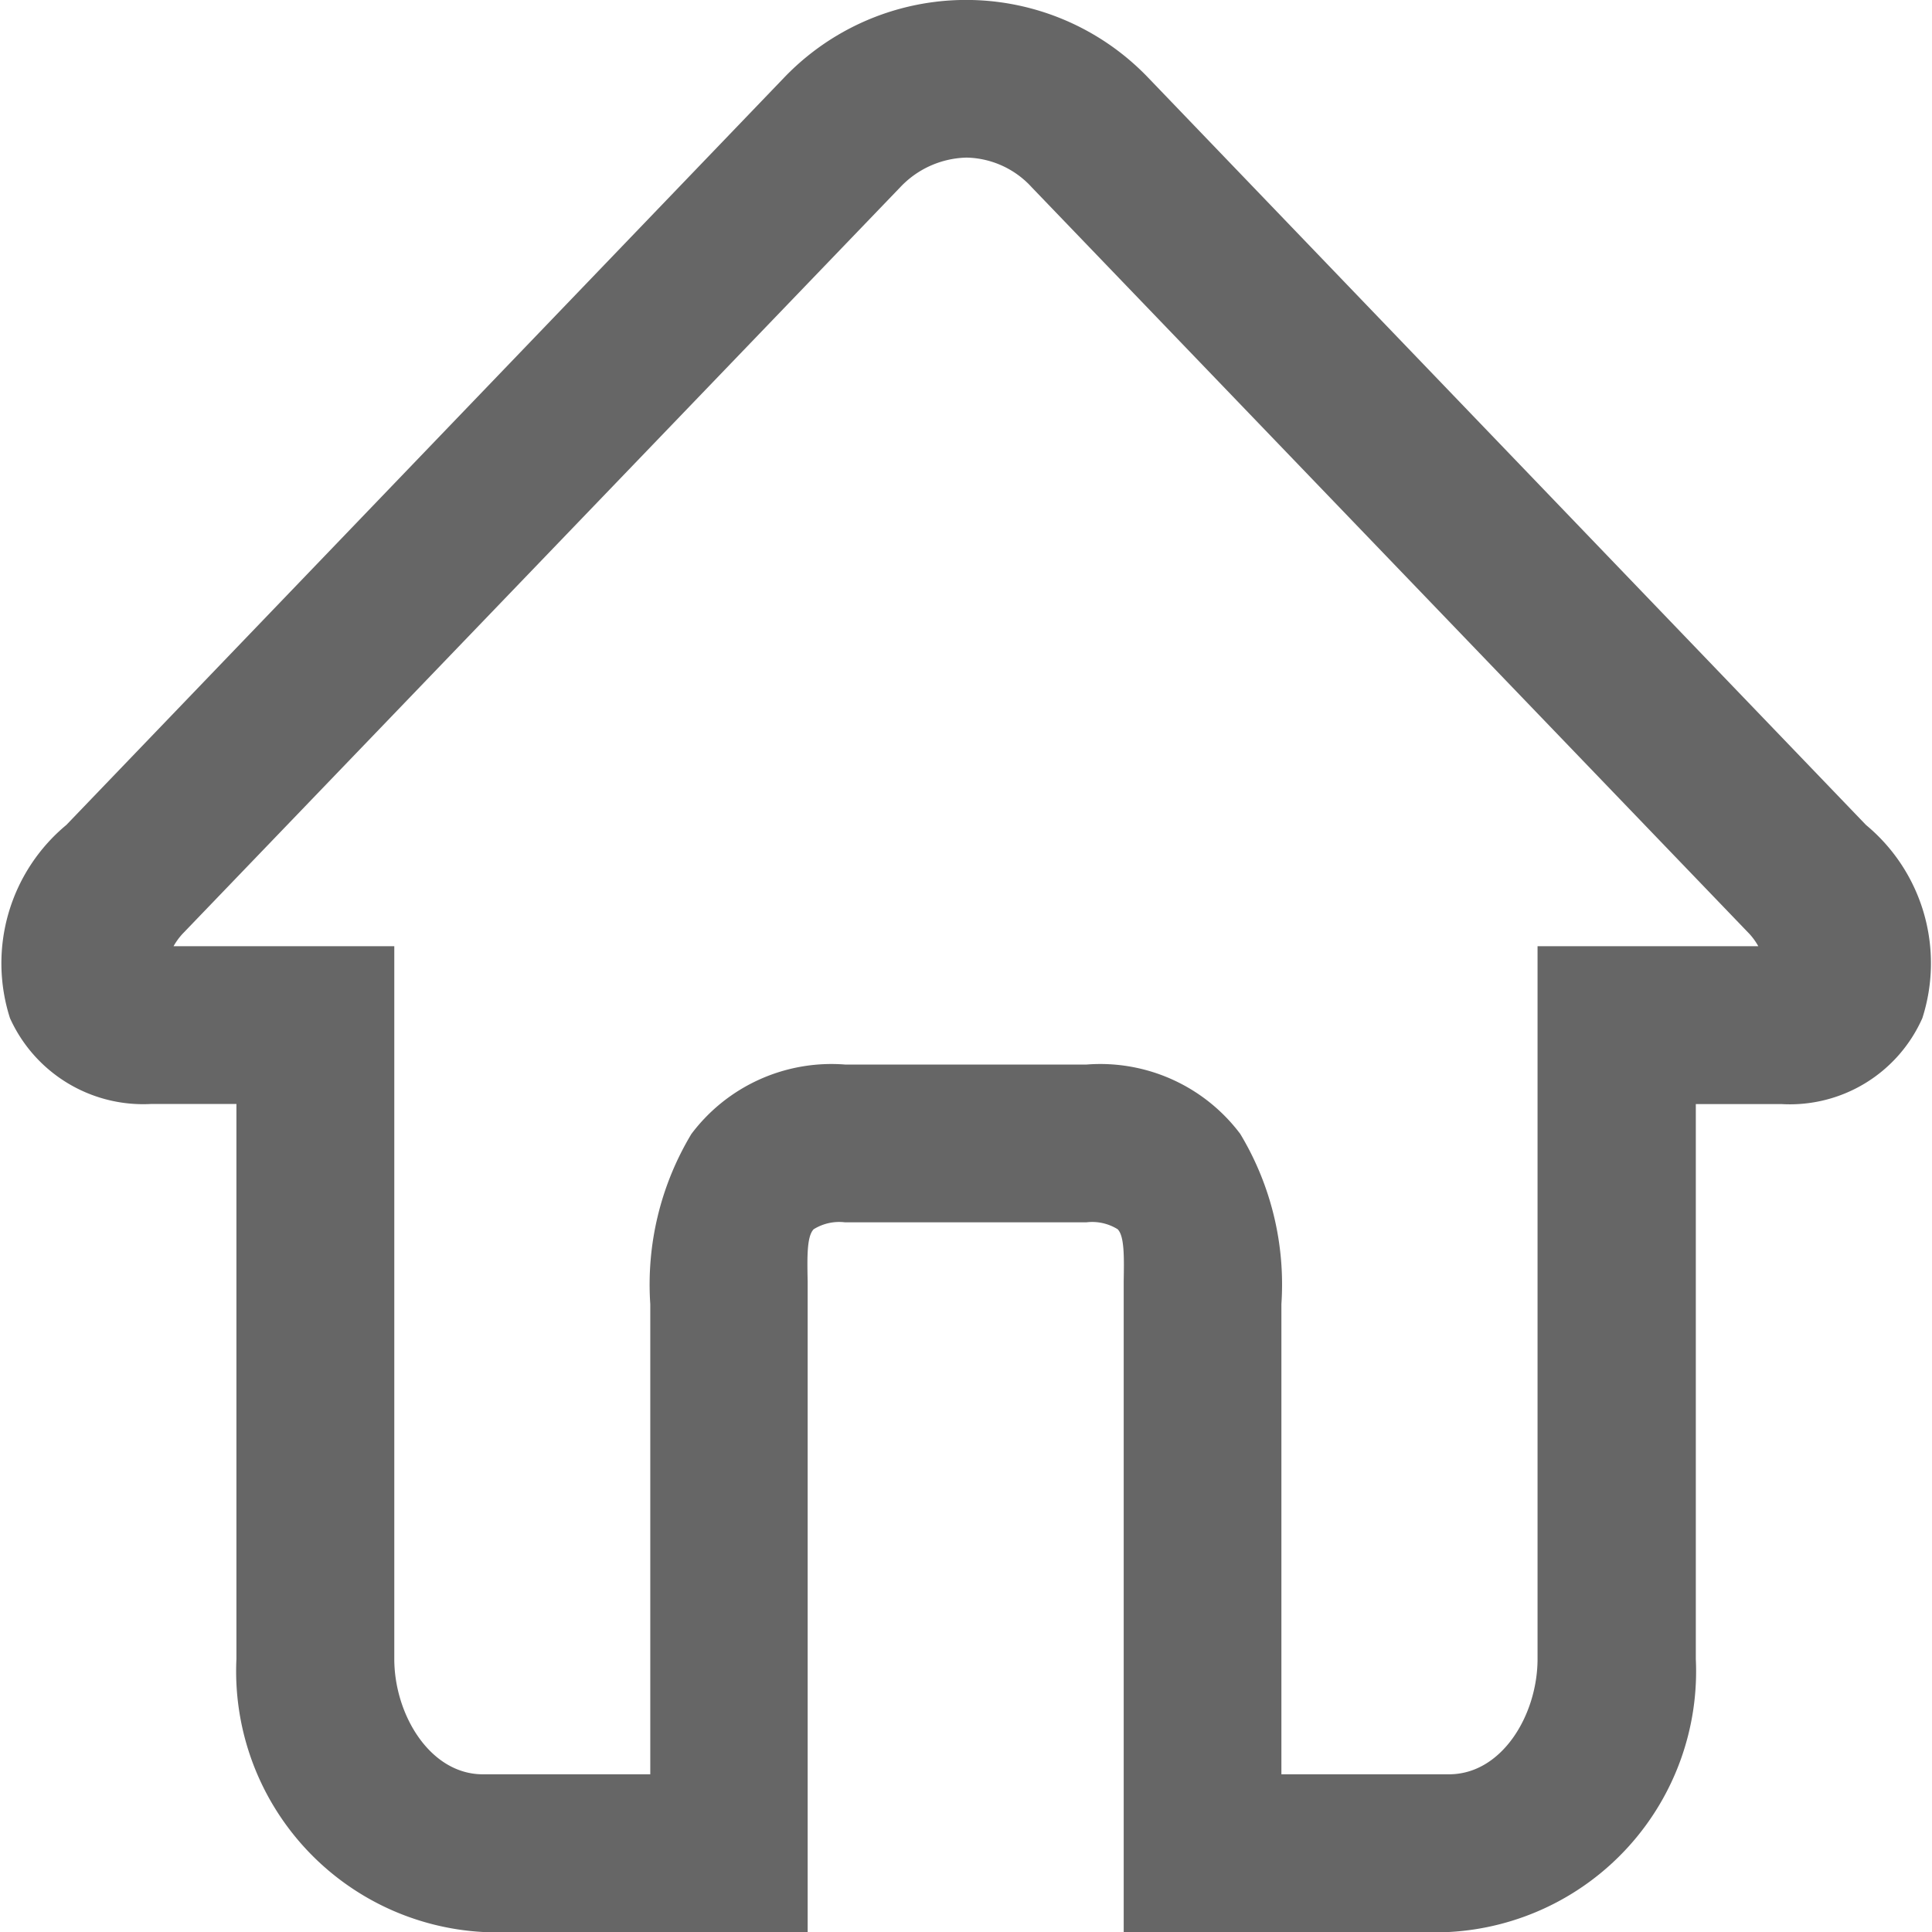 <svg xmlns="http://www.w3.org/2000/svg" xmlns:xlink="http://www.w3.org/1999/xlink" width="24" height="24" viewBox="0 0 24 24"><defs><style>.a{fill:#666;}.b{clip-path:url(#a);}</style><clipPath id="a"><rect class="a" width="24" height="24" transform="translate(36 1091)"/></clipPath></defs><g class="b" transform="translate(-36 -1091)"><path class="a" d="M3177.959,3769v-7.8c0-.1,0-.194,0-.282.005-.3.01-.561-.075-.648a.6.6,0,0,0-.388-.086h-3a.6.6,0,0,0-.388.086c-.086.087-.081.346-.075.648,0,.089,0,.183,0,.282v7.8H3170a3.244,3.244,0,0,1-3.063-3.392v-6.894h-1.061a1.816,1.816,0,0,1-1.752-1.066,2.233,2.233,0,0,1,.7-2.4l8.913-9.28a3.131,3.131,0,0,1,4.529,0l8.914,9.28a2.231,2.231,0,0,1,.7,2.4,1.8,1.8,0,0,1-1.753,1.067h-1.061v6.894A3.243,3.243,0,0,1,3182,3769Zm-.459-10.776a2.175,2.175,0,0,1,1.907.862,3.624,3.624,0,0,1,.511,2.114v5.841H3182c.66,0,1.1-.741,1.1-1.433v-8.854h2.742a.794.794,0,0,0-.111-.154l-8.914-9.273a1.125,1.125,0,0,0-.8-.369H3176a1.168,1.168,0,0,0-.818.369l-8.915,9.274a.82.82,0,0,0-.111.153h2.742v8.854c0,.691.444,1.433,1.1,1.433h2.08V3761.2a3.629,3.629,0,0,1,.511-2.114,2.177,2.177,0,0,1,1.908-.862Z" transform="translate(-3128 -2654)"/></g></svg>